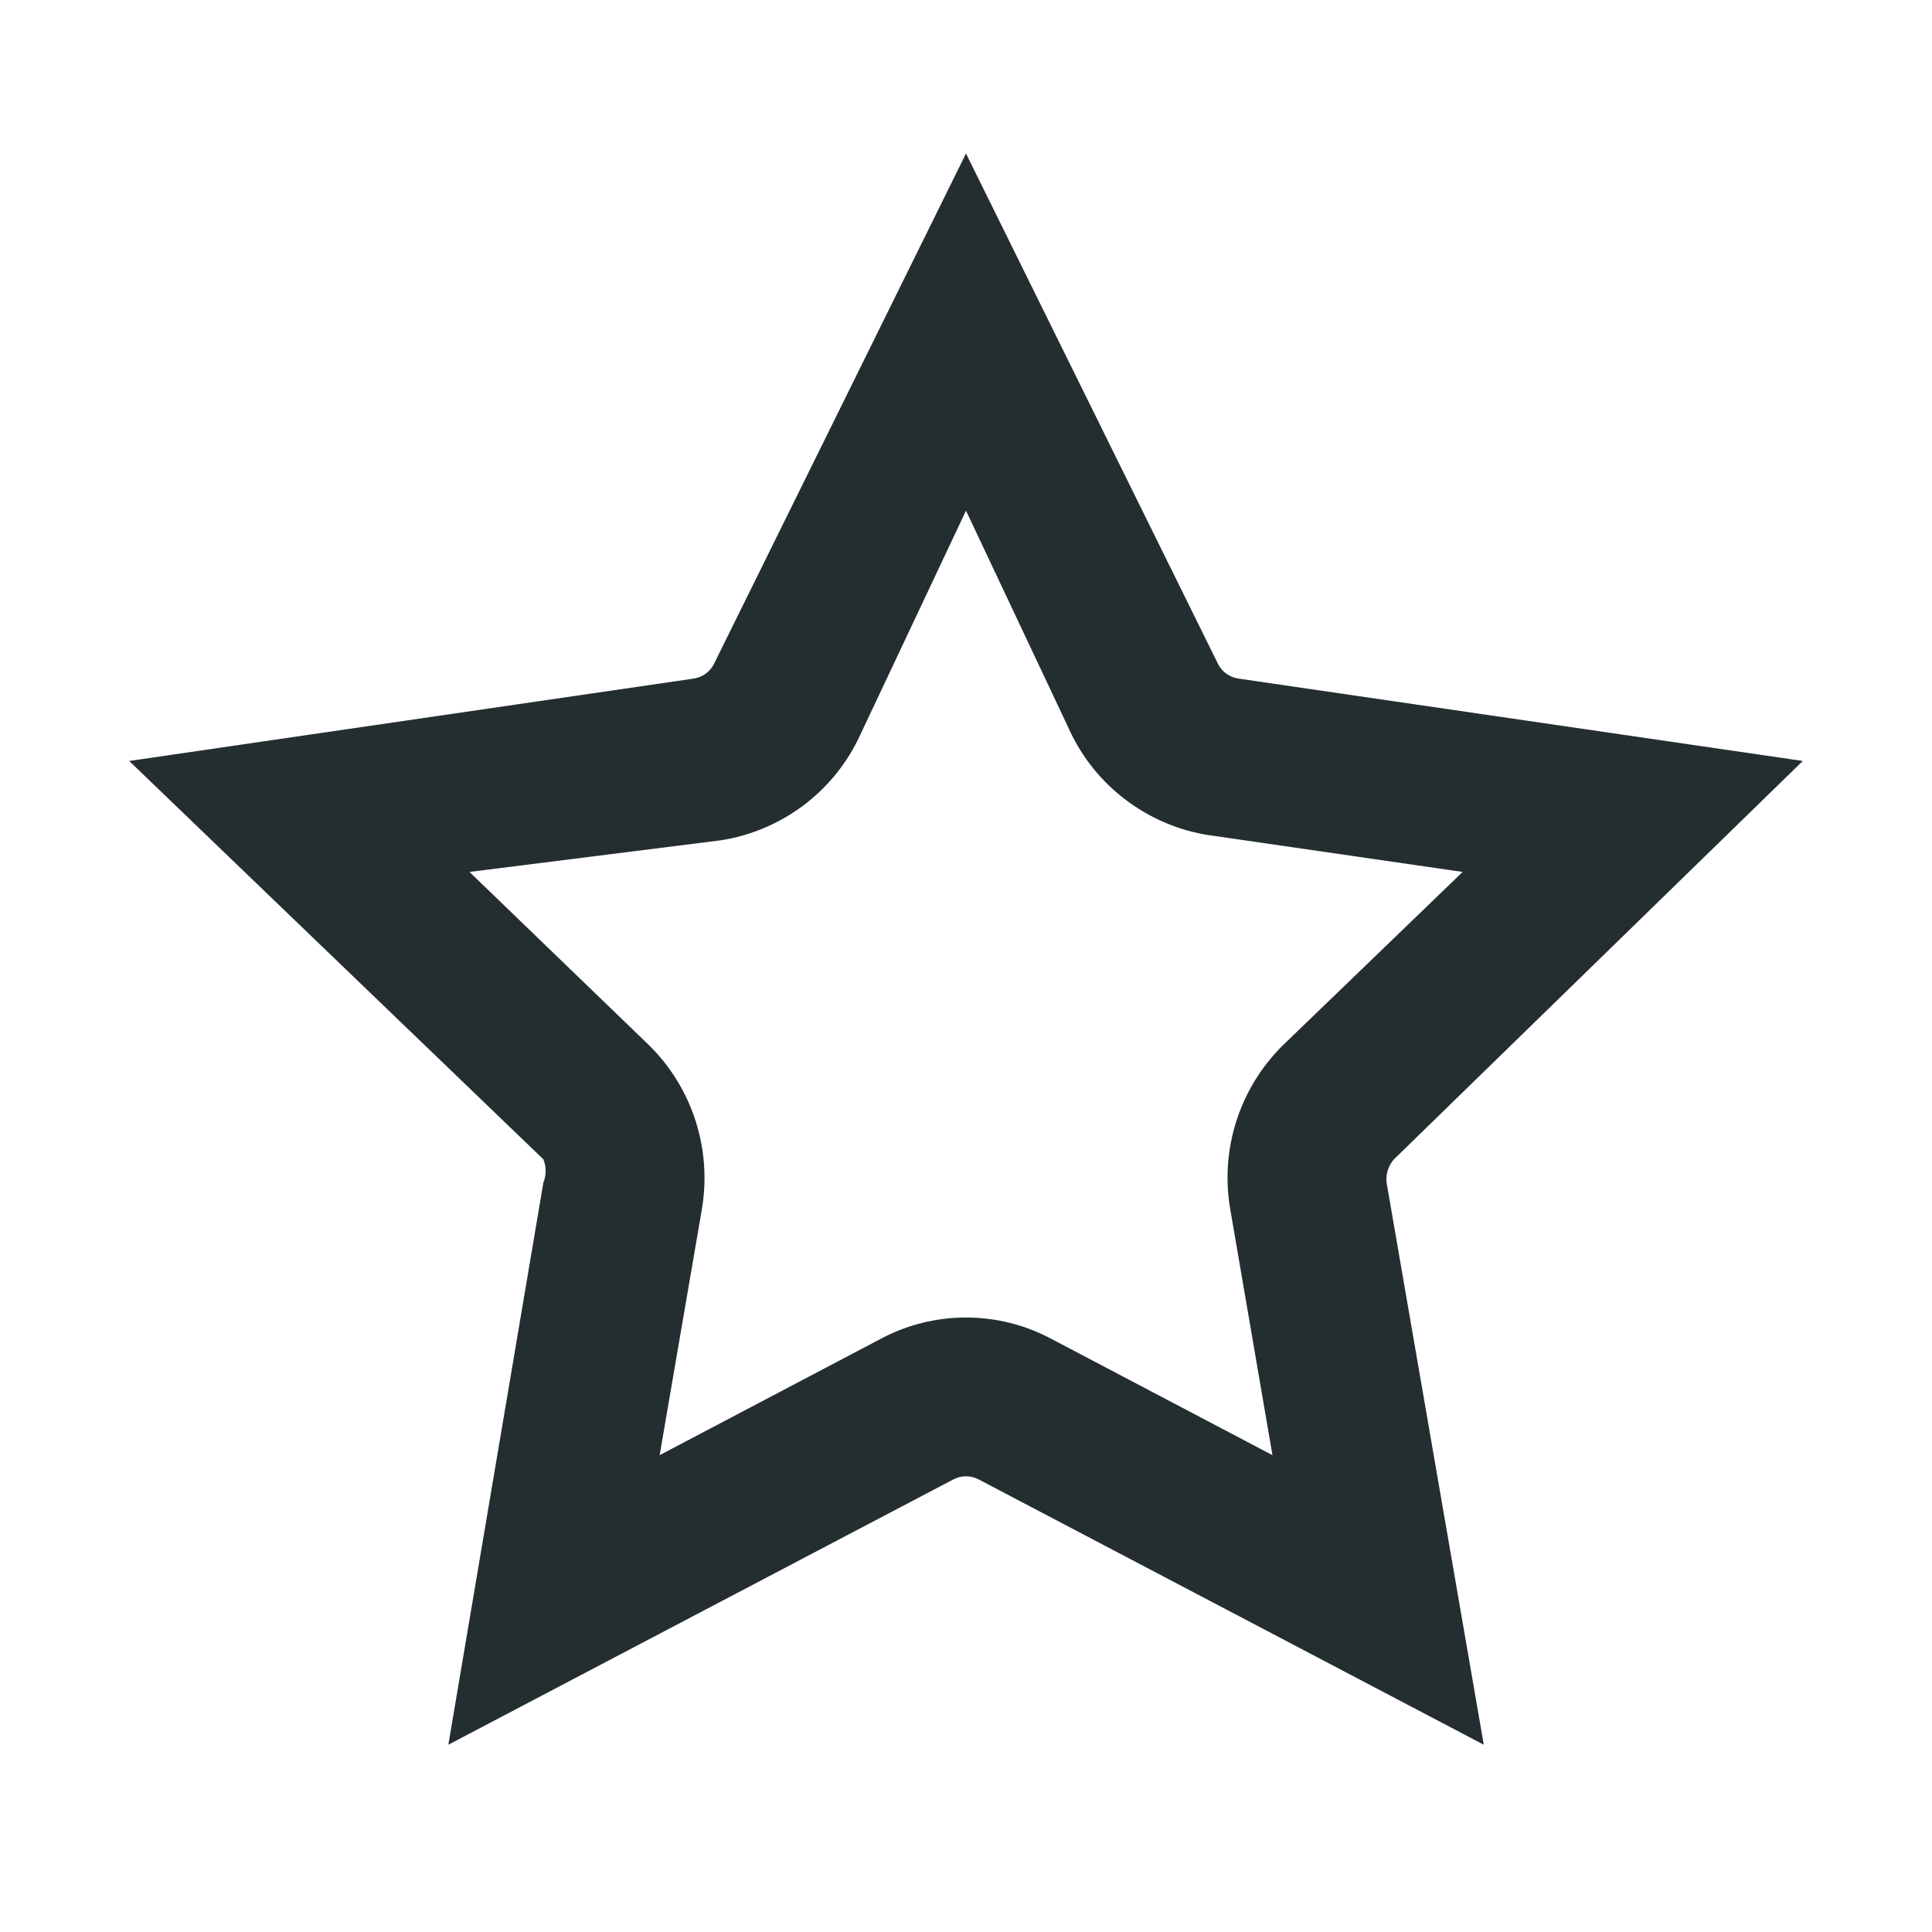<svg width="16" height="16" viewBox="0 0 16 16" fill="none" xmlns="http://www.w3.org/2000/svg">
<path d="M12.288 14.449L8.105 12.252C8.073 12.235 8.037 12.226 8 12.226C7.963 12.226 7.927 12.235 7.895 12.252L3.713 14.449L4.5 9.794C4.525 9.732 4.525 9.663 4.5 9.601L1.07 6.302L5.743 5.62C5.777 5.615 5.81 5.602 5.839 5.583C5.868 5.563 5.892 5.537 5.909 5.506L8 1.271L10.091 5.506C10.108 5.537 10.132 5.563 10.161 5.583C10.19 5.602 10.223 5.615 10.258 5.62L14.93 6.302L11.544 9.601C11.521 9.627 11.504 9.658 11.493 9.691C11.483 9.724 11.479 9.759 11.483 9.794L12.288 14.449ZM3.888 7.221L5.375 8.656C5.552 8.83 5.684 9.045 5.76 9.281C5.836 9.517 5.854 9.768 5.813 10.012L5.463 12.051L7.291 11.089C7.509 10.972 7.753 10.911 8 10.911C8.247 10.911 8.491 10.972 8.709 11.089L10.538 12.051L10.188 10.012C10.146 9.768 10.164 9.517 10.24 9.281C10.316 9.045 10.448 8.83 10.625 8.656L12.113 7.221L10.065 6.924C9.813 6.894 9.572 6.801 9.364 6.654C9.156 6.508 8.988 6.312 8.875 6.084L8 4.229L7.125 6.084C7.02 6.314 6.859 6.514 6.658 6.667C6.456 6.819 6.22 6.92 5.97 6.959L3.888 7.221Z" fill="#242E30"/>
</svg>
